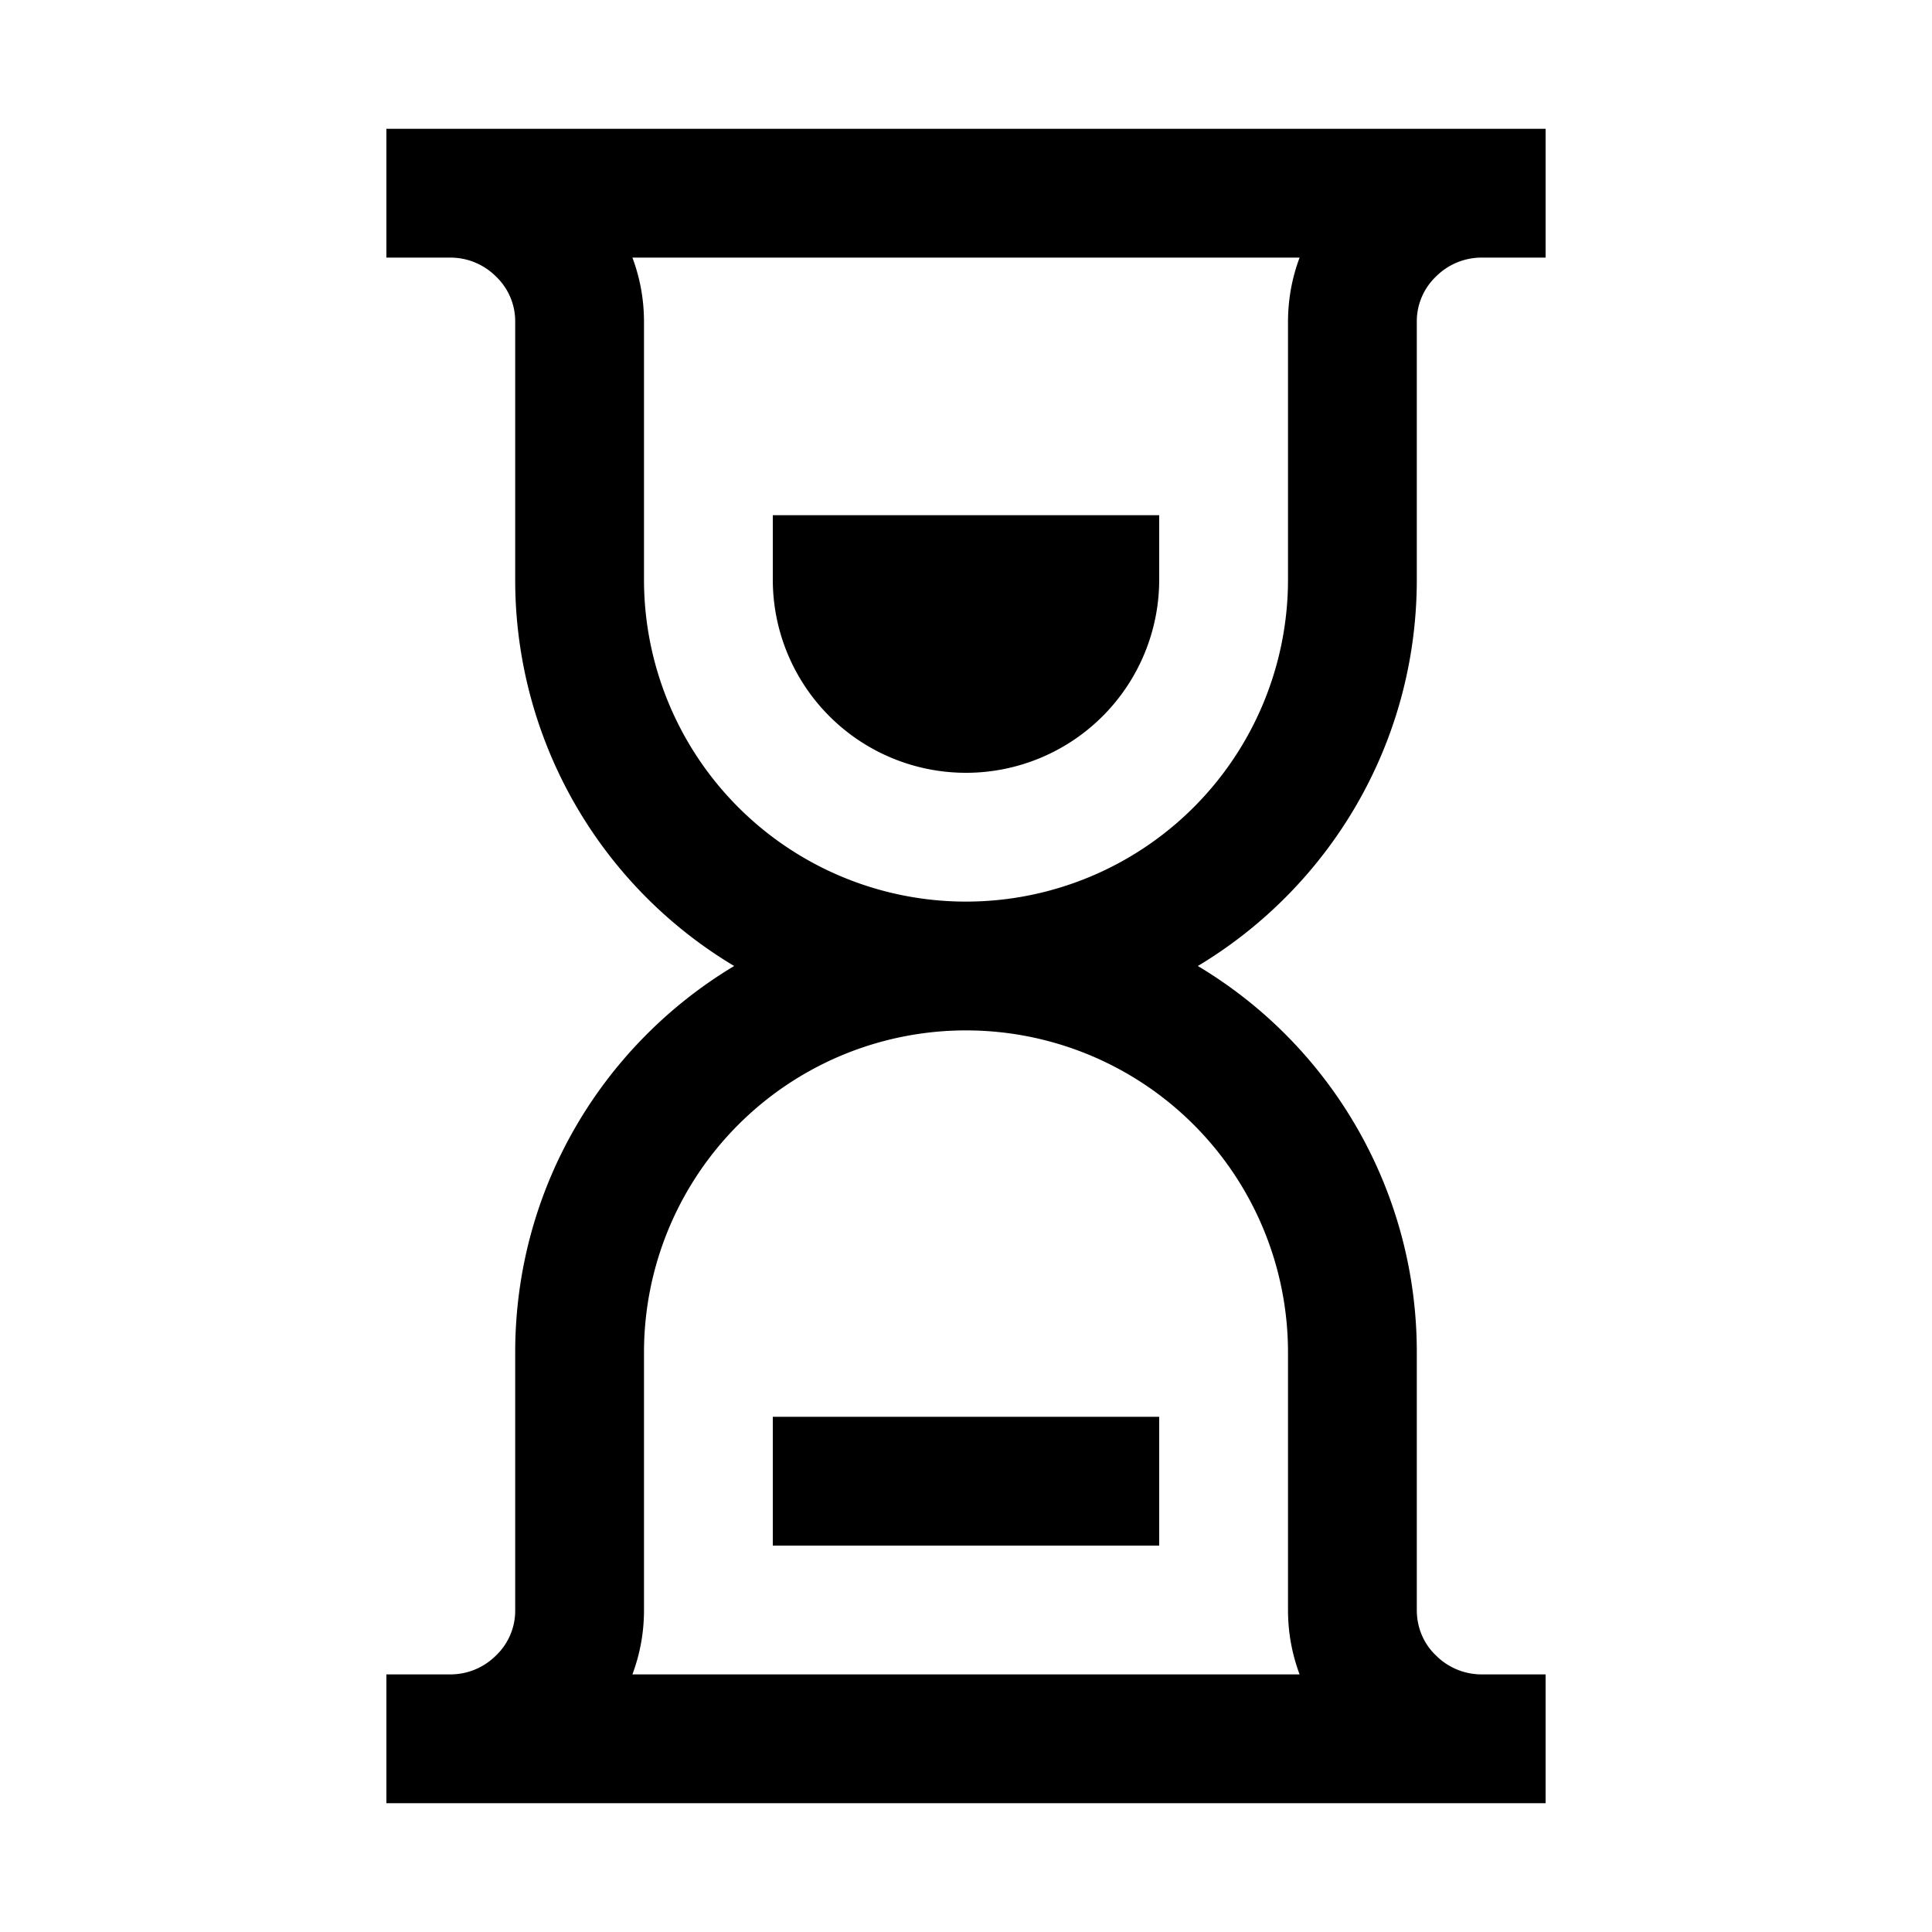 <svg xmlns="http://www.w3.org/2000/svg" xml:space="preserve" style="fill-rule:evenodd;clip-rule:evenodd;stroke-linejoin:round;stroke-miterlimit:2" viewBox="0 0 15 15"><path d="M65 0h15v15H65z" style="fill:none" transform="translate(-65)"/><path d="M9 4v.5a1.5 1.5 0 1 1-3 0V4z"/><path d="M3 2V1h9v1h-.5a.5.5 0 0 0-.35.146.48.48 0 0 0-.15.354v2c0 1.273-.68 2.388-1.7 3a3.49 3.49 0 0 1 1.7 3v2c0 .132.05.26.15.354a.5.5 0 0 0 .35.146h.5v1H3v-1h.5a.5.5 0 0 0 .35-.146A.48.48 0 0 0 4 12.5v-2c0-1.274.68-2.388 1.7-3a3.49 3.49 0 0 1-1.7-3v-2a.48.48 0 0 0-.15-.354A.5.5 0 0 0 3.5 2zm7.09 0H4.91q.09.241.09.5v2a2.5 2.5 0 0 0 5 0v-2q0-.259.09-.5m0 11q-.09-.241-.09-.5v-2a2.5 2.5 0 0 0-5 0v2q0 .259-.09.5z"/><path d="M6 11h3v1H6z"/></svg>